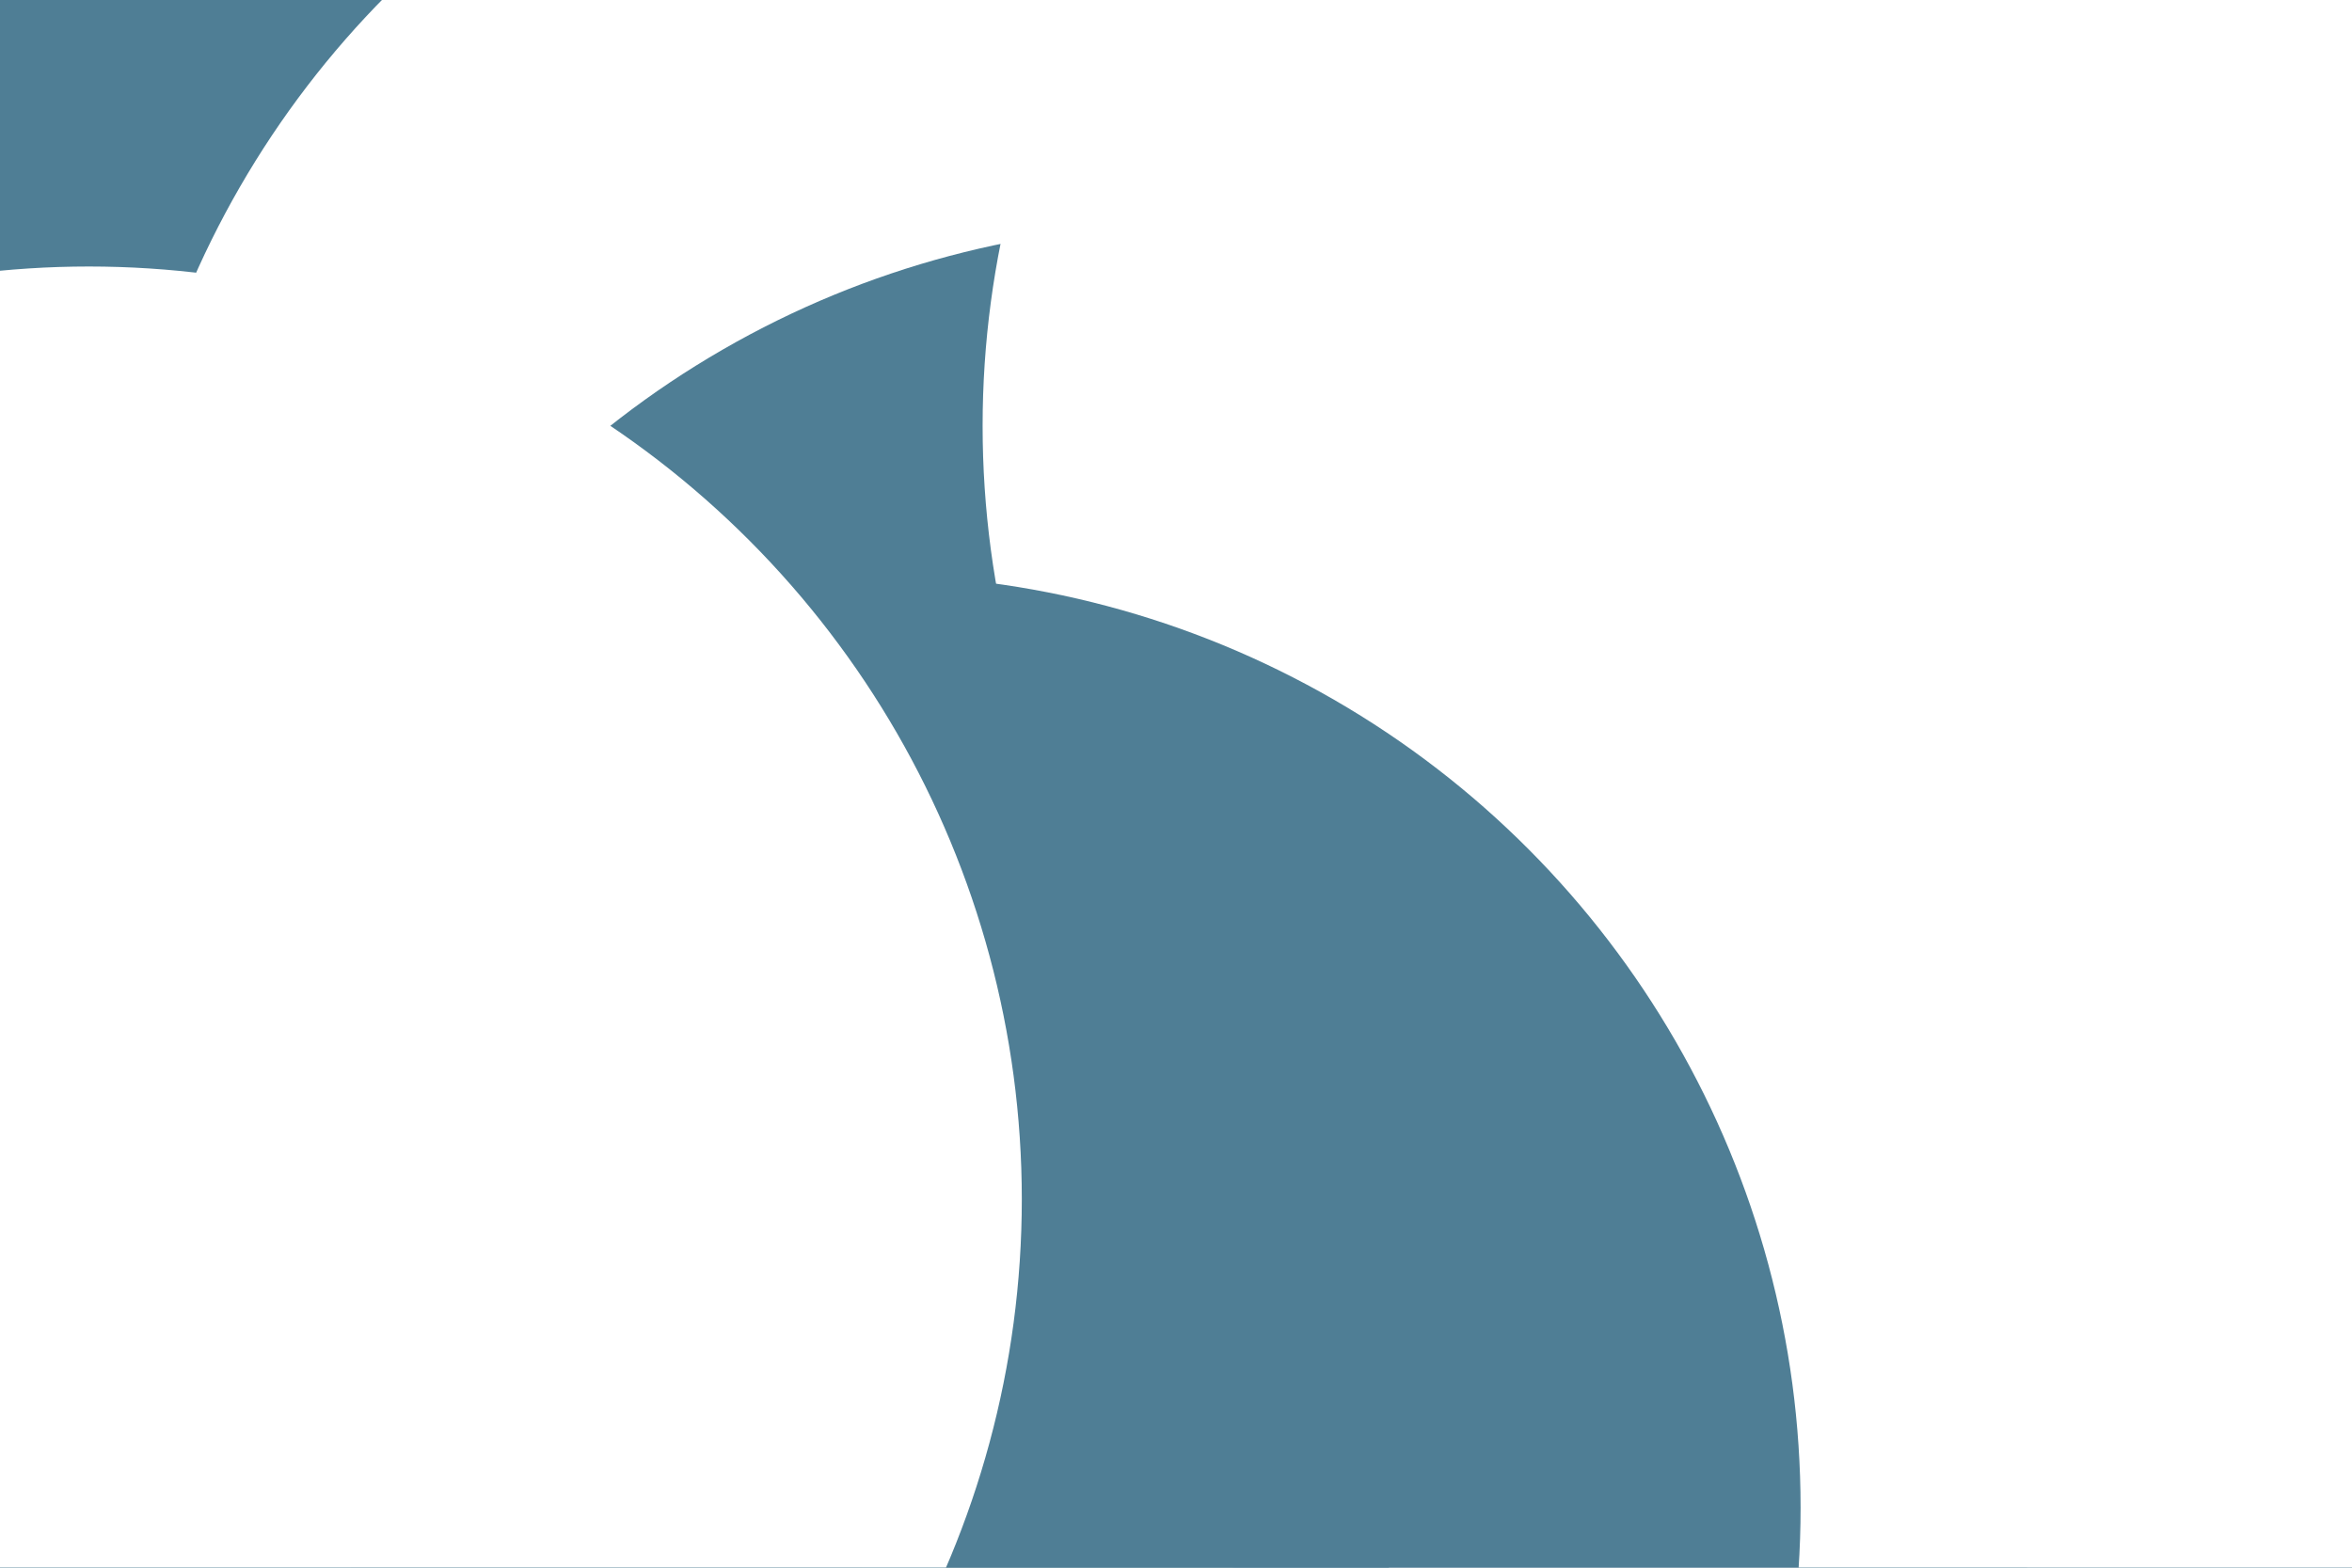 <svg id="visual" viewBox="0 0 900 600" xmlns="http://www.w3.org/2000/svg" xmlns:xlink="http://www.w3.org/1999/xlink" version="1.1">
  <defs>
    <filter id="blur1" x="-10%" y="-10%" width="120%" height="120%">
      <feFlood flood-opacity="0" result="BackgroundImageFix"></feFlood>
      <feBlend mode="normal" in="SourceGraphic" in2="BackgroundImageFix" result="shape"></feBlend>
      <feGaussianBlur stdDeviation="161" result="effect1_foregroundBlur"></feGaussianBlur>
    </filter>
  </defs>
  <rect width="900" height="600" fill="#4f7e95"></rect>
  <g filter="url(#blur1)">
    <circle cx="401" cy="250" fill="#FFFFFF" r="357"></circle>
    <circle cx="455" cy="443" fill="#4f7e95" r="357"></circle>
    <circle cx="733" cy="163" fill="#FFFFFF" r="357"></circle>
    <circle cx="773" cy="337" fill="#FFFFFF" r="357"></circle>
    <circle cx="332" cy="577" fill="#4f7e95" r="357"></circle>
    <circle cx="34" cy="459" fill="#FFFFFF" r="357"></circle>
  </g>
</svg>
